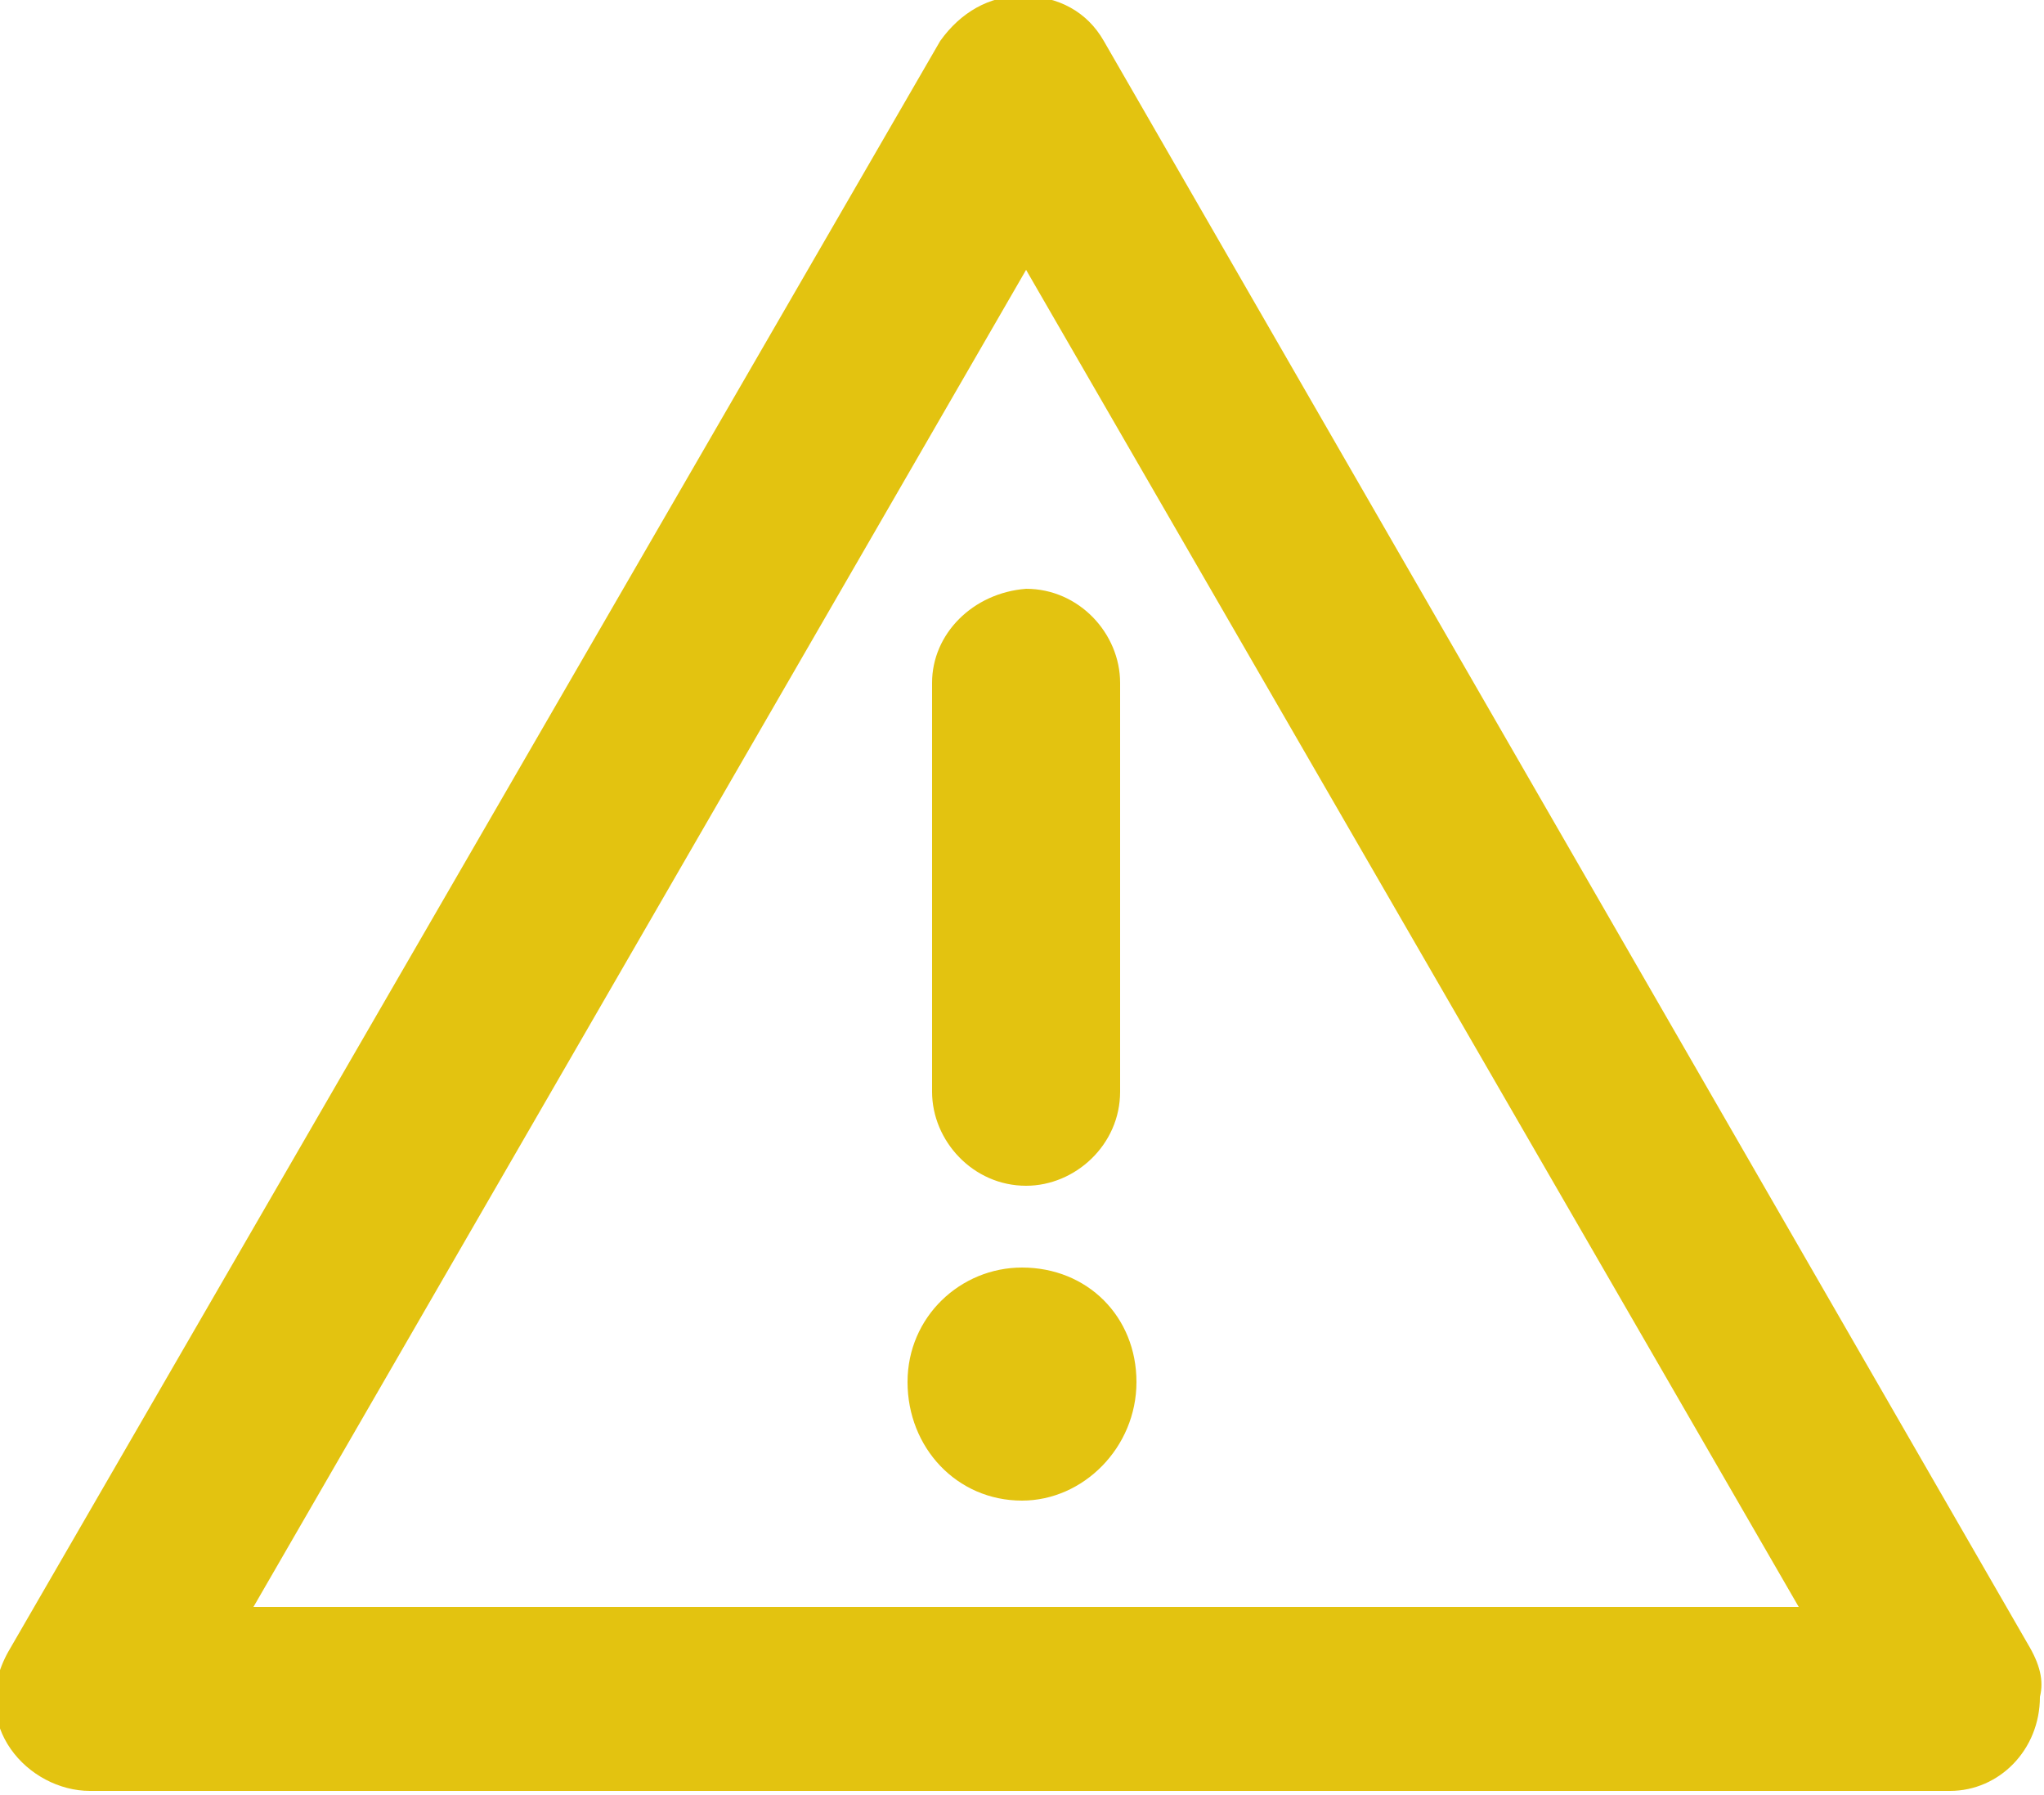 <?xml version="1.0" encoding="utf-8"?>
<!-- Generator: Adobe Illustrator 16.0.0, SVG Export Plug-In . SVG Version: 6.00 Build 0)  -->
<!DOCTYPE svg PUBLIC "-//W3C//DTD SVG 1.1//EN" "http://www.w3.org/Graphics/SVG/1.1/DTD/svg11.dtd">
<svg version="1.1" id="Layer_1" xmlns="http://www.w3.org/2000/svg" xmlns:xlink="http://www.w3.org/1999/xlink" x="0px" y="0px"
	 width="50px" height="43.9px" viewBox="229.4 201.1 50 43.9" style="enable-background:new 229.4 201.1 50 43.9;"
	 xml:space="preserve">
<style type="text/css">
<![CDATA[
	.st0{fill:#E3C310;}
]]>
</style>
<g>
	<path class="st0" d="M279,241.3l-22.6-39.2c-0.4-0.7-1.1-1.1-2-1.1c-0.8,0-1.5,0.4-2,1.1l-22.8,39.4c-1,1.8,0.5,3.4,2,3.4h45.5
		c1.2,0,2.2-1,2.2-2.3C279.4,242.2,279.3,241.8,279,241.3z M235.6,240.4l18.9-32.7l18.9,32.7H235.6z"/>
	<path class="st0" d="M252.2,217.8v10c0,1.2,1,2.3,2.3,2.3c1.2,0,2.3-1,2.3-2.3v-10c0-1.2-1-2.3-2.3-2.3
		C253.2,215.6,252.2,216.6,252.2,217.8z"/>
	<path class="st0" d="M254.4,232.1c-1.5,0-2.8,1.2-2.8,2.8s1.2,2.9,2.8,2.9c1.5,0,2.8-1.3,2.8-2.9S256,232.1,254.4,232.1z"/>
</g>
</svg>
